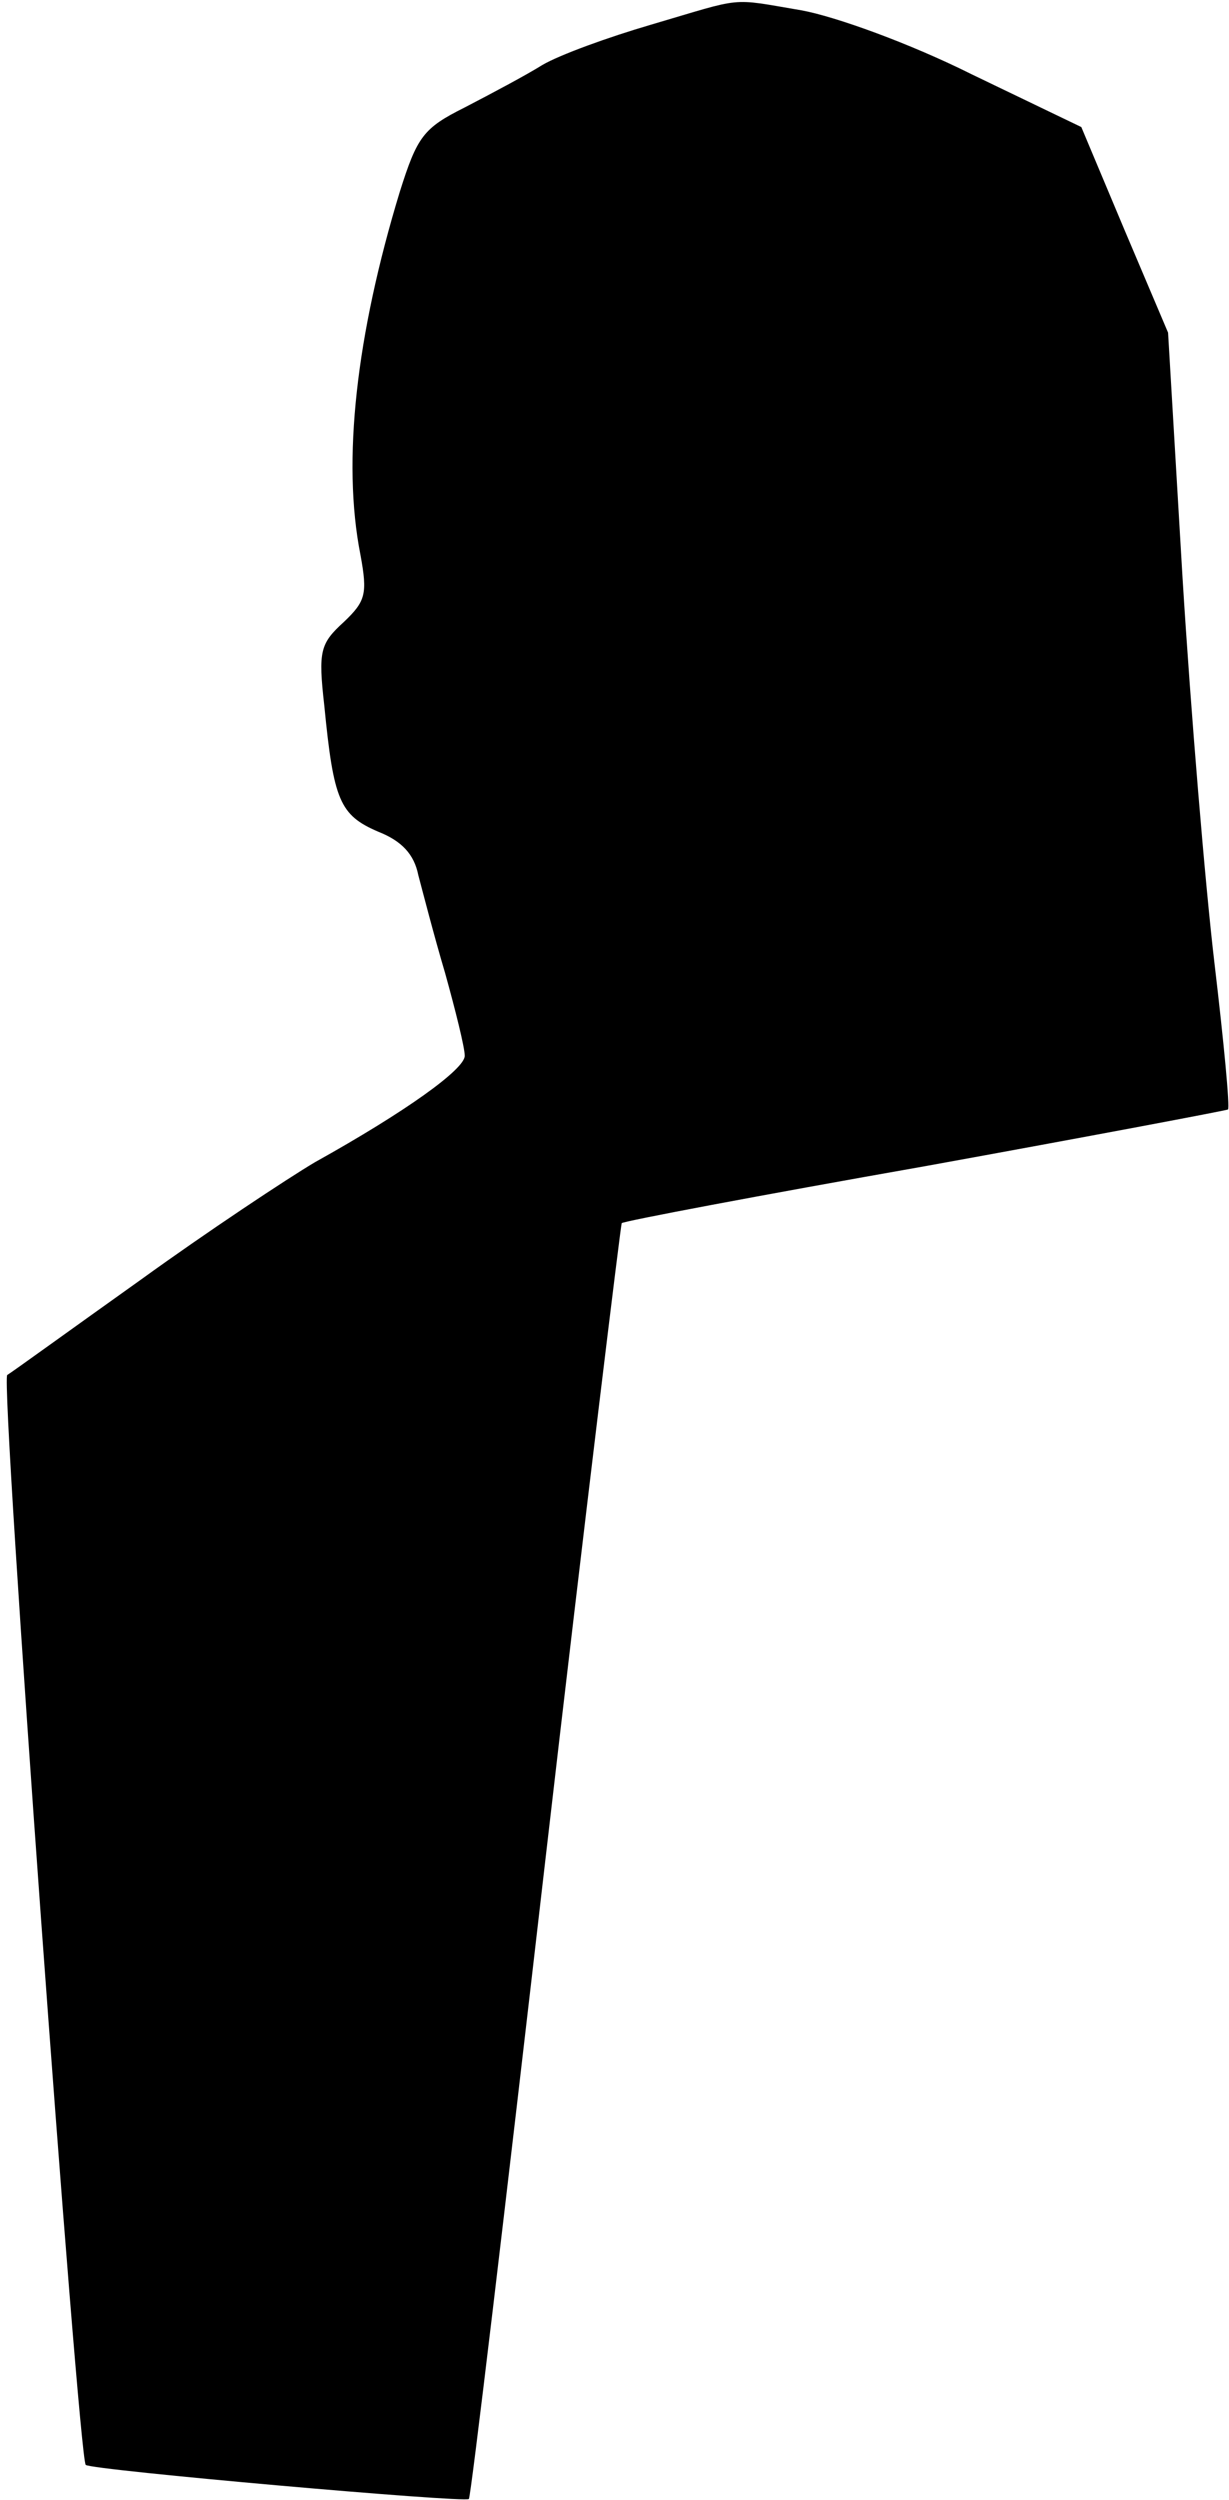 <?xml version="1.0" standalone="no"?>
<!DOCTYPE svg PUBLIC "-//W3C//DTD SVG 20010904//EN"
 "http://www.w3.org/TR/2001/REC-SVG-20010904/DTD/svg10.dtd">
<svg version="1.0" xmlns="http://www.w3.org/2000/svg"
 width="119pt" height="242pt" viewBox="0 0 119 242"
 preserveAspectRatio="xMidYMid meet">
<g transform="translate(0,242) scale(0.1,-0.1)"
fill="#000000" stroke="none">
<path fill="#000000" stroke="none" d="M630 2396 c-41 -12 -88 -29 -105 -39
-16 -10 -50 -28 -75 -41 -40 -20 -46 -28 -63 -82 -42 -138 -56 -260 -38 -351
7 -38 5 -45 -16 -65 -23 -21 -25 -28 -19 -81 9 -92 15 -106 52 -122 23 -9 35
-22 39 -42 4 -15 15 -58 26 -95 10 -36 19 -72 19 -80 0 -13 -57 -54 -145 -103
-27 -16 -104 -67 -169 -114 -66 -47 -124 -89 -129 -92 -7 -5 69 -1048 76
-1055 5 -5 368 -37 371 -33 2 2 35 280 74 618 39 337 73 615 74 617 2 2 134
27 293 55 160 29 292 54 294 55 2 2 -4 65 -13 141 -9 76 -23 244 -31 374 l-14
237 -42 99 -42 100 -106 51 c-60 30 -132 56 -165 62 -71 12 -54 13 -146 -14z"/>
</g>
</svg>
